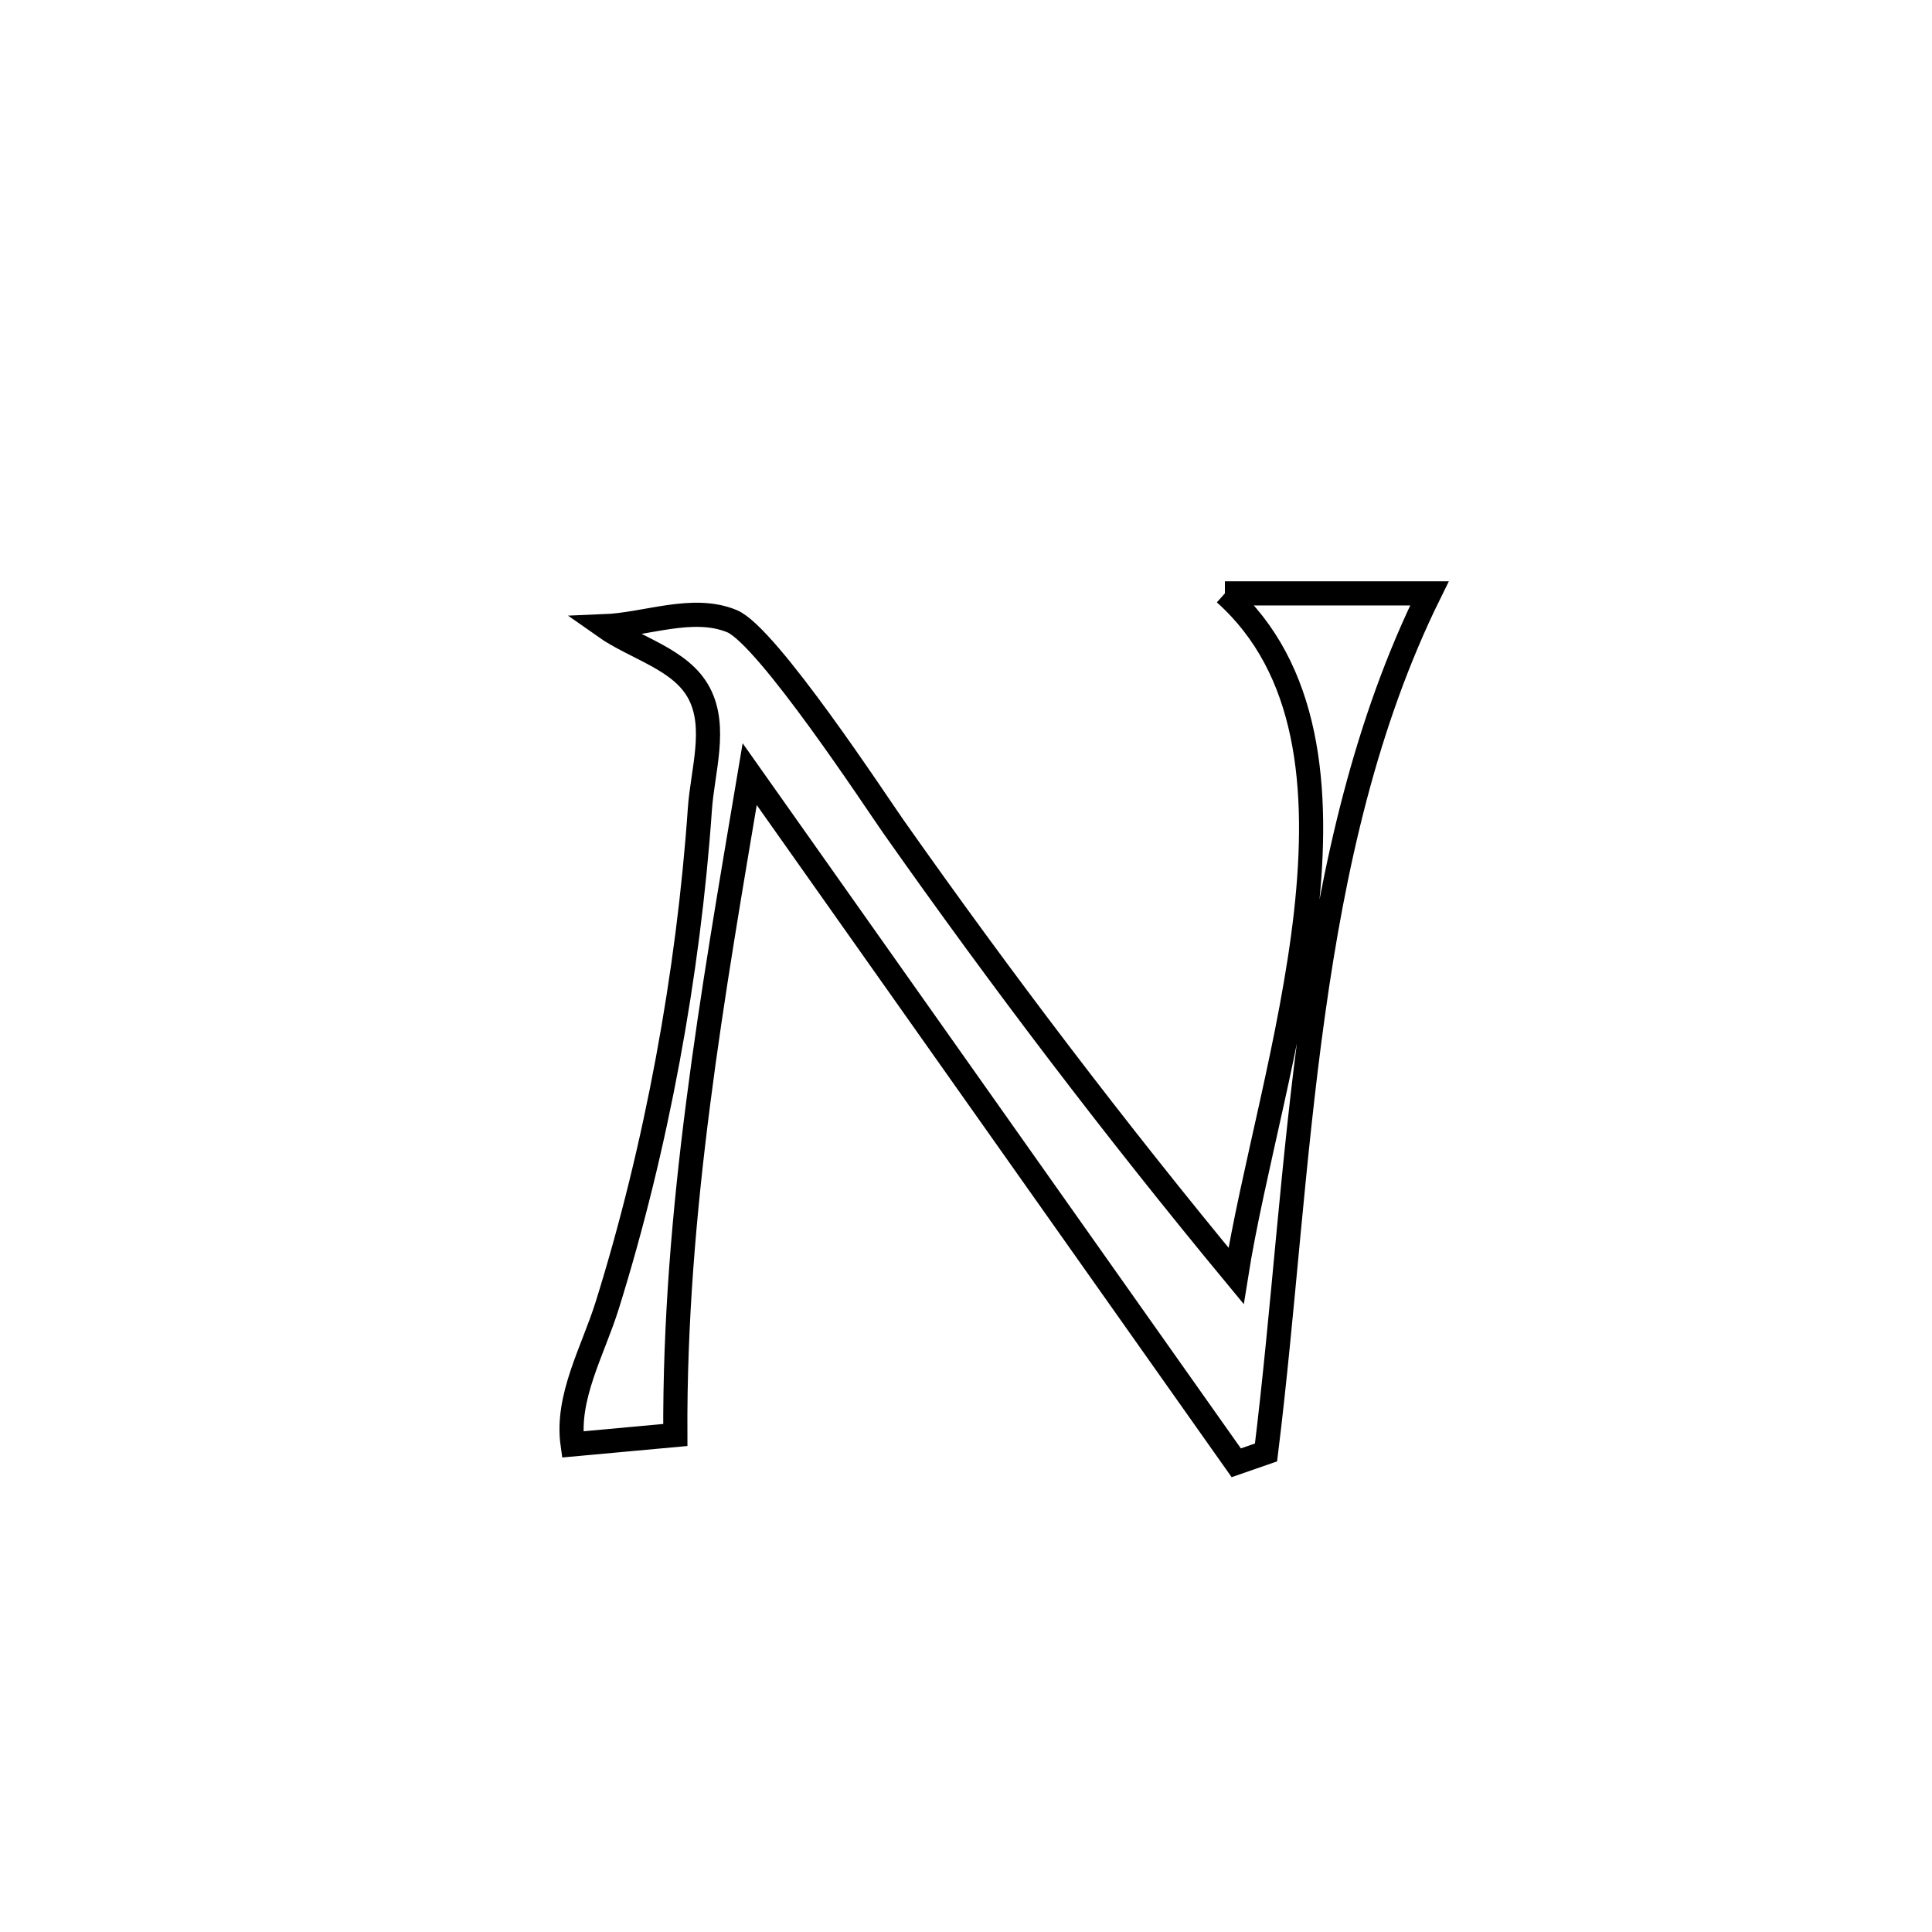 <svg xmlns="http://www.w3.org/2000/svg" viewBox="0.0 0.0 24.0 24.0" height="200px" width="200px"><path fill="none" stroke="black" stroke-width=".3" stroke-opacity="1.0"  filling="0" d="M15.216 7.371 L15.216 7.371 C16.063 7.371 16.91 7.371 17.757 7.371 L17.757 7.371 C16.966 8.974 16.566 10.765 16.311 12.593 C16.055 14.422 15.944 16.288 15.727 18.043 L15.727 18.043 C15.604 18.086 15.48 18.128 15.357 18.171 L15.357 18.171 C14.349 16.745 13.342 15.32 12.335 13.894 C11.327 12.468 10.32 11.043 9.313 9.617 L9.313 9.617 C9.082 10.992 8.847 12.345 8.673 13.704 C8.498 15.063 8.382 16.428 8.389 17.826 L8.389 17.826 C7.964 17.865 7.538 17.904 7.113 17.943 L7.113 17.943 C7.03 17.356 7.366 16.782 7.543 16.216 C8.154 14.261 8.552 12.098 8.694 10.053 C8.727 9.574 8.909 9.039 8.686 8.614 C8.463 8.187 7.898 8.058 7.504 7.78 L7.504 7.78 C8.033 7.759 8.602 7.515 9.092 7.716 C9.531 7.897 10.904 9.993 11.094 10.262 C12.446 12.183 13.858 14.039 15.355 15.849 L15.355 15.849 C15.558 14.565 16.047 12.913 16.223 11.347 C16.398 9.782 16.262 8.305 15.216 7.371 L15.216 7.371"></path></svg>